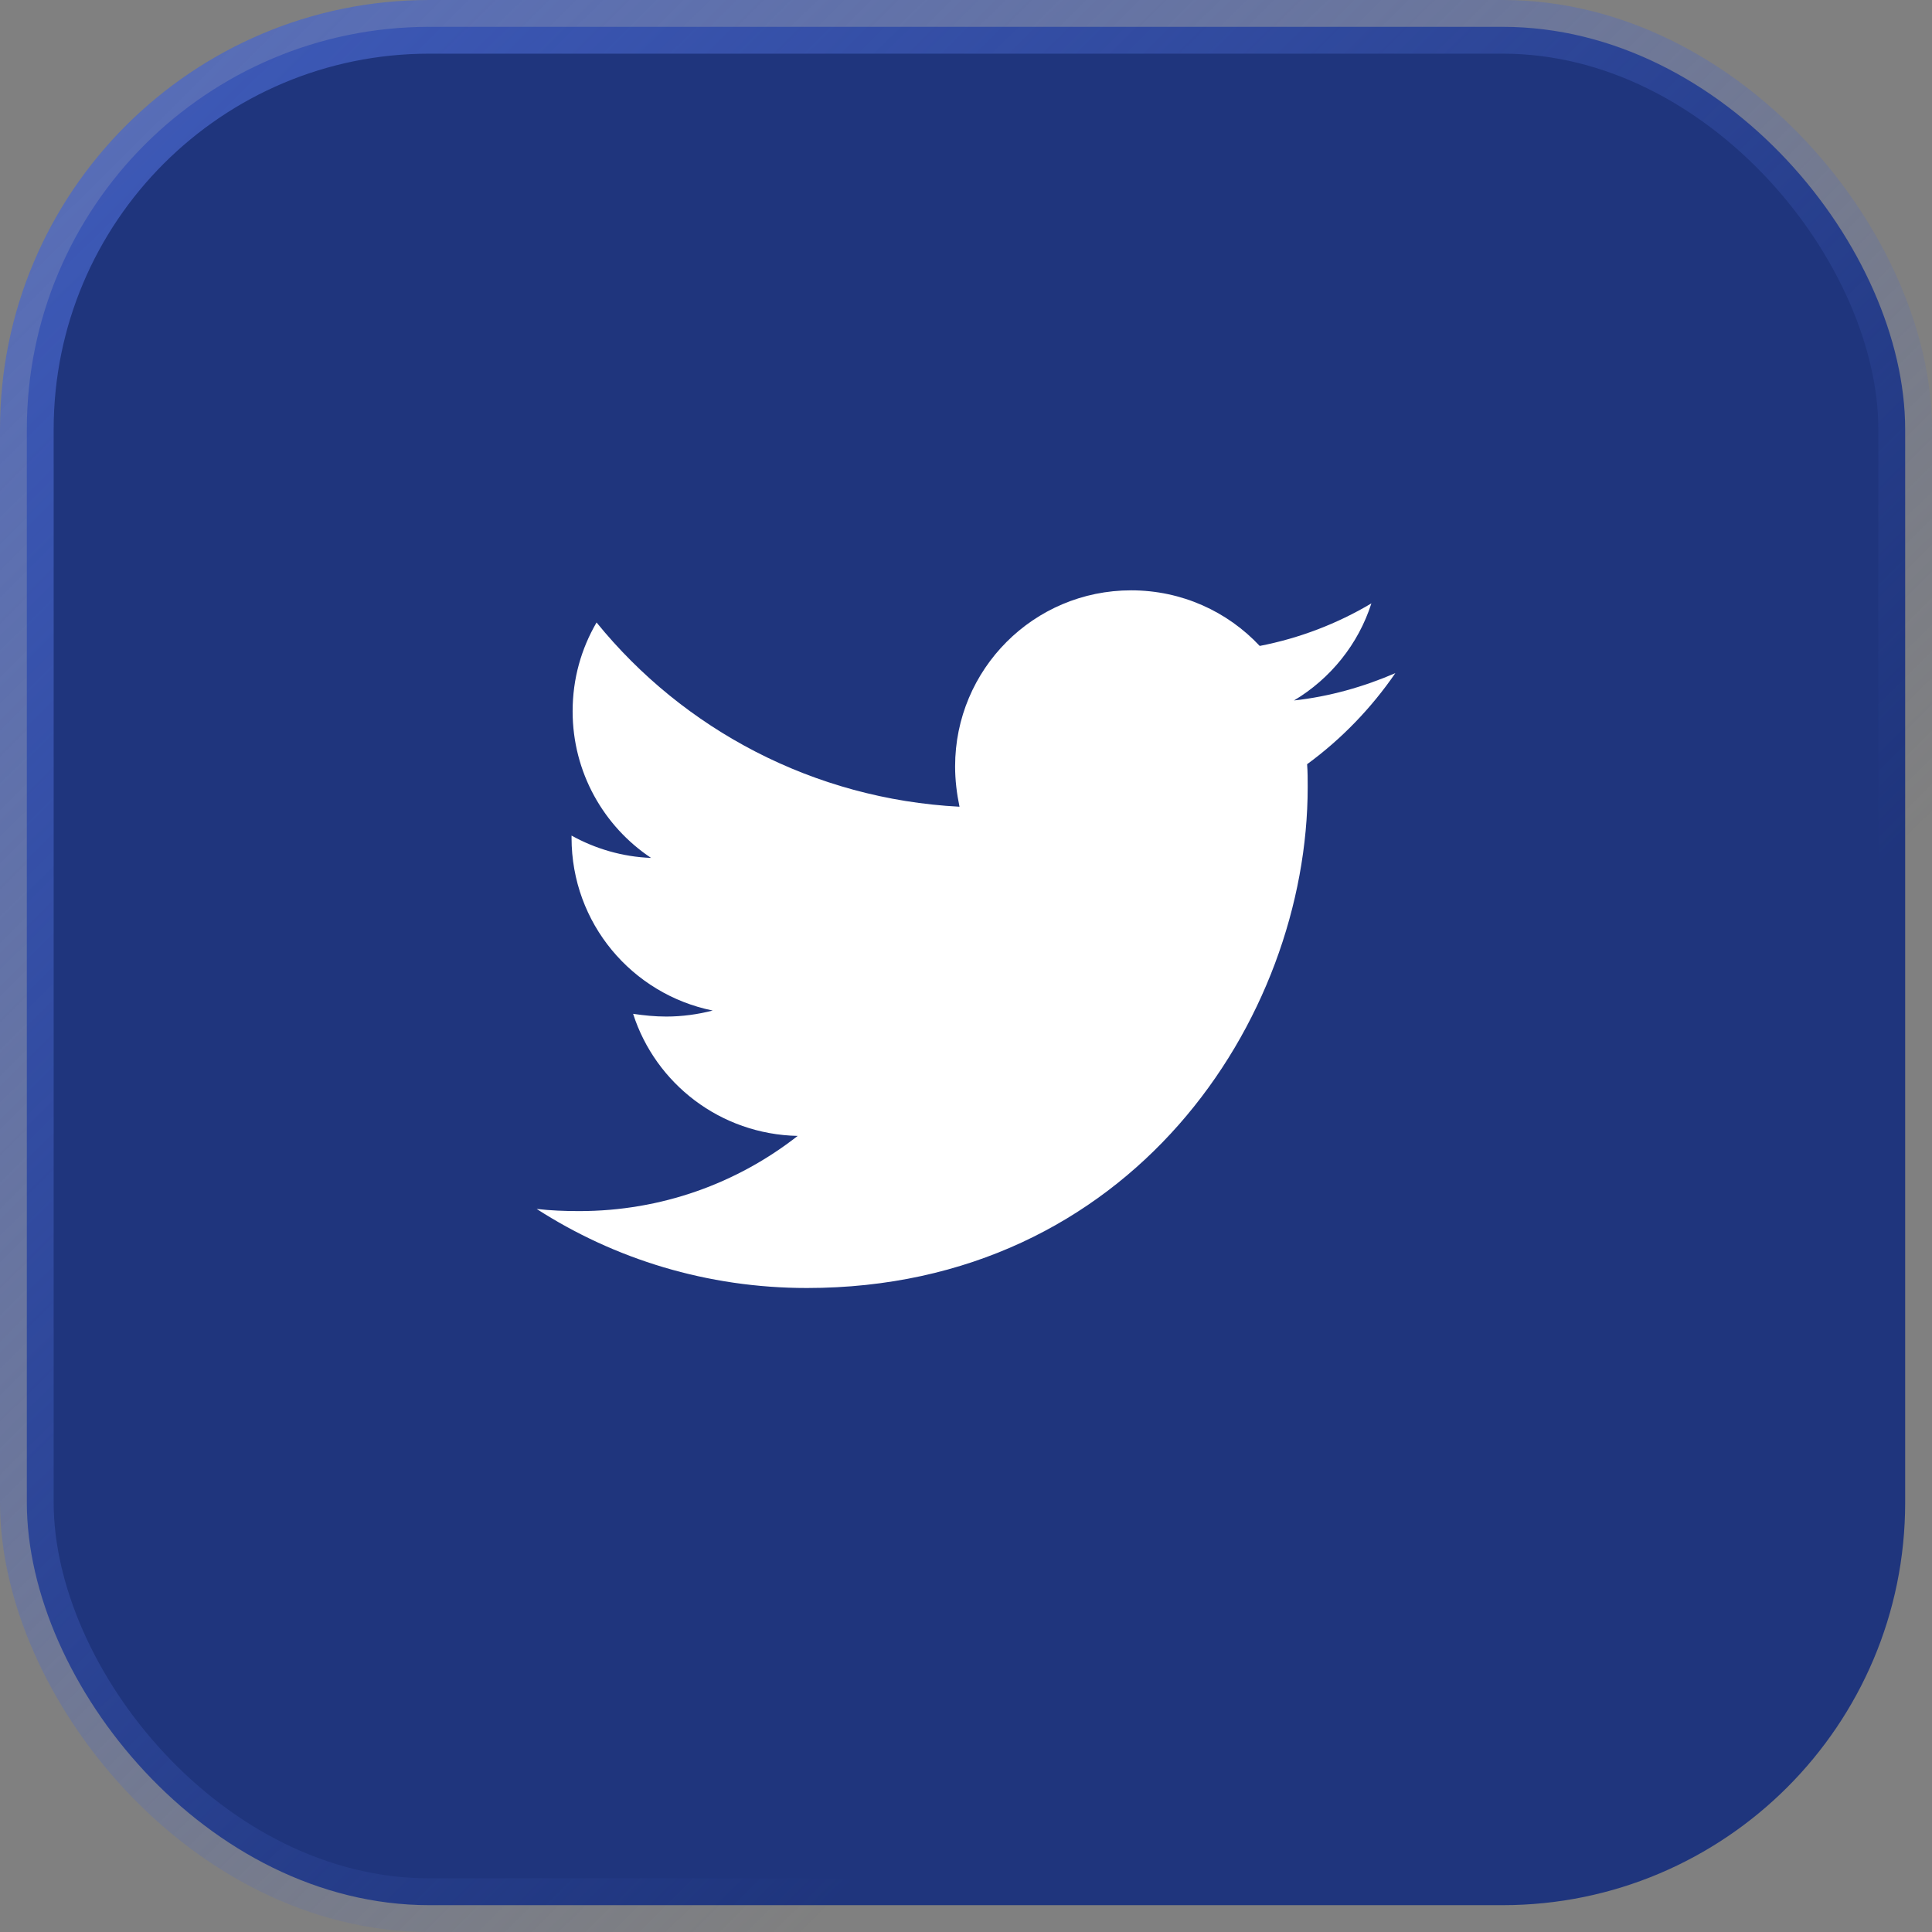 <svg width="36" height="36" viewBox="0 0 36 36" fill="none" xmlns="http://www.w3.org/2000/svg">
<rect x="0" y="0" width="36" height="36" fill="#808080" stroke="none"/>
<rect x="0.5" y="0.5" width="35" height="35" rx="7.5" fill="#1F357D"/>
<path d="M24.356 14.24C24.367 14.382 24.367 14.524 24.367 14.666C24.367 19.003 21.067 24 15.036 24C13.178 24 11.453 23.462 10 22.527C10.264 22.557 10.518 22.567 10.792 22.567C12.325 22.567 13.736 22.049 14.864 21.166C13.422 21.136 12.214 20.191 11.797 18.891C12 18.921 12.203 18.942 12.416 18.942C12.71 18.942 13.006 18.901 13.28 18.83C11.777 18.525 10.65 17.205 10.65 15.611V15.57C11.088 15.813 11.595 15.966 12.132 15.986C11.249 15.398 10.67 14.392 10.67 13.254C10.67 12.645 10.832 12.086 11.116 11.599C12.731 13.589 15.158 14.89 17.879 15.032C17.828 14.788 17.797 14.535 17.797 14.28C17.797 12.473 19.259 11 21.077 11C22.021 11 22.874 11.396 23.473 12.036C24.214 11.893 24.924 11.619 25.554 11.243C25.31 12.005 24.792 12.645 24.112 13.052C24.772 12.98 25.412 12.797 26 12.543C25.554 13.193 24.996 13.772 24.356 14.24Z" fill="white"/>
<rect x="0.5" y="0.5" width="35" height="35" rx="7.5" stroke="url(#paint0_linear_1170_490)"/>
<defs>
<linearGradient id="paint0_linear_1170_490" x1="-1.452" y1="-10.858" x2="30.145" y2="21.035" gradientUnits="userSpaceOnUse">
<stop stop-color="#4866CB"/>
<stop offset="1" stop-color="#4866CB" stop-opacity="0"/>
</linearGradient>
</defs>
</svg>
